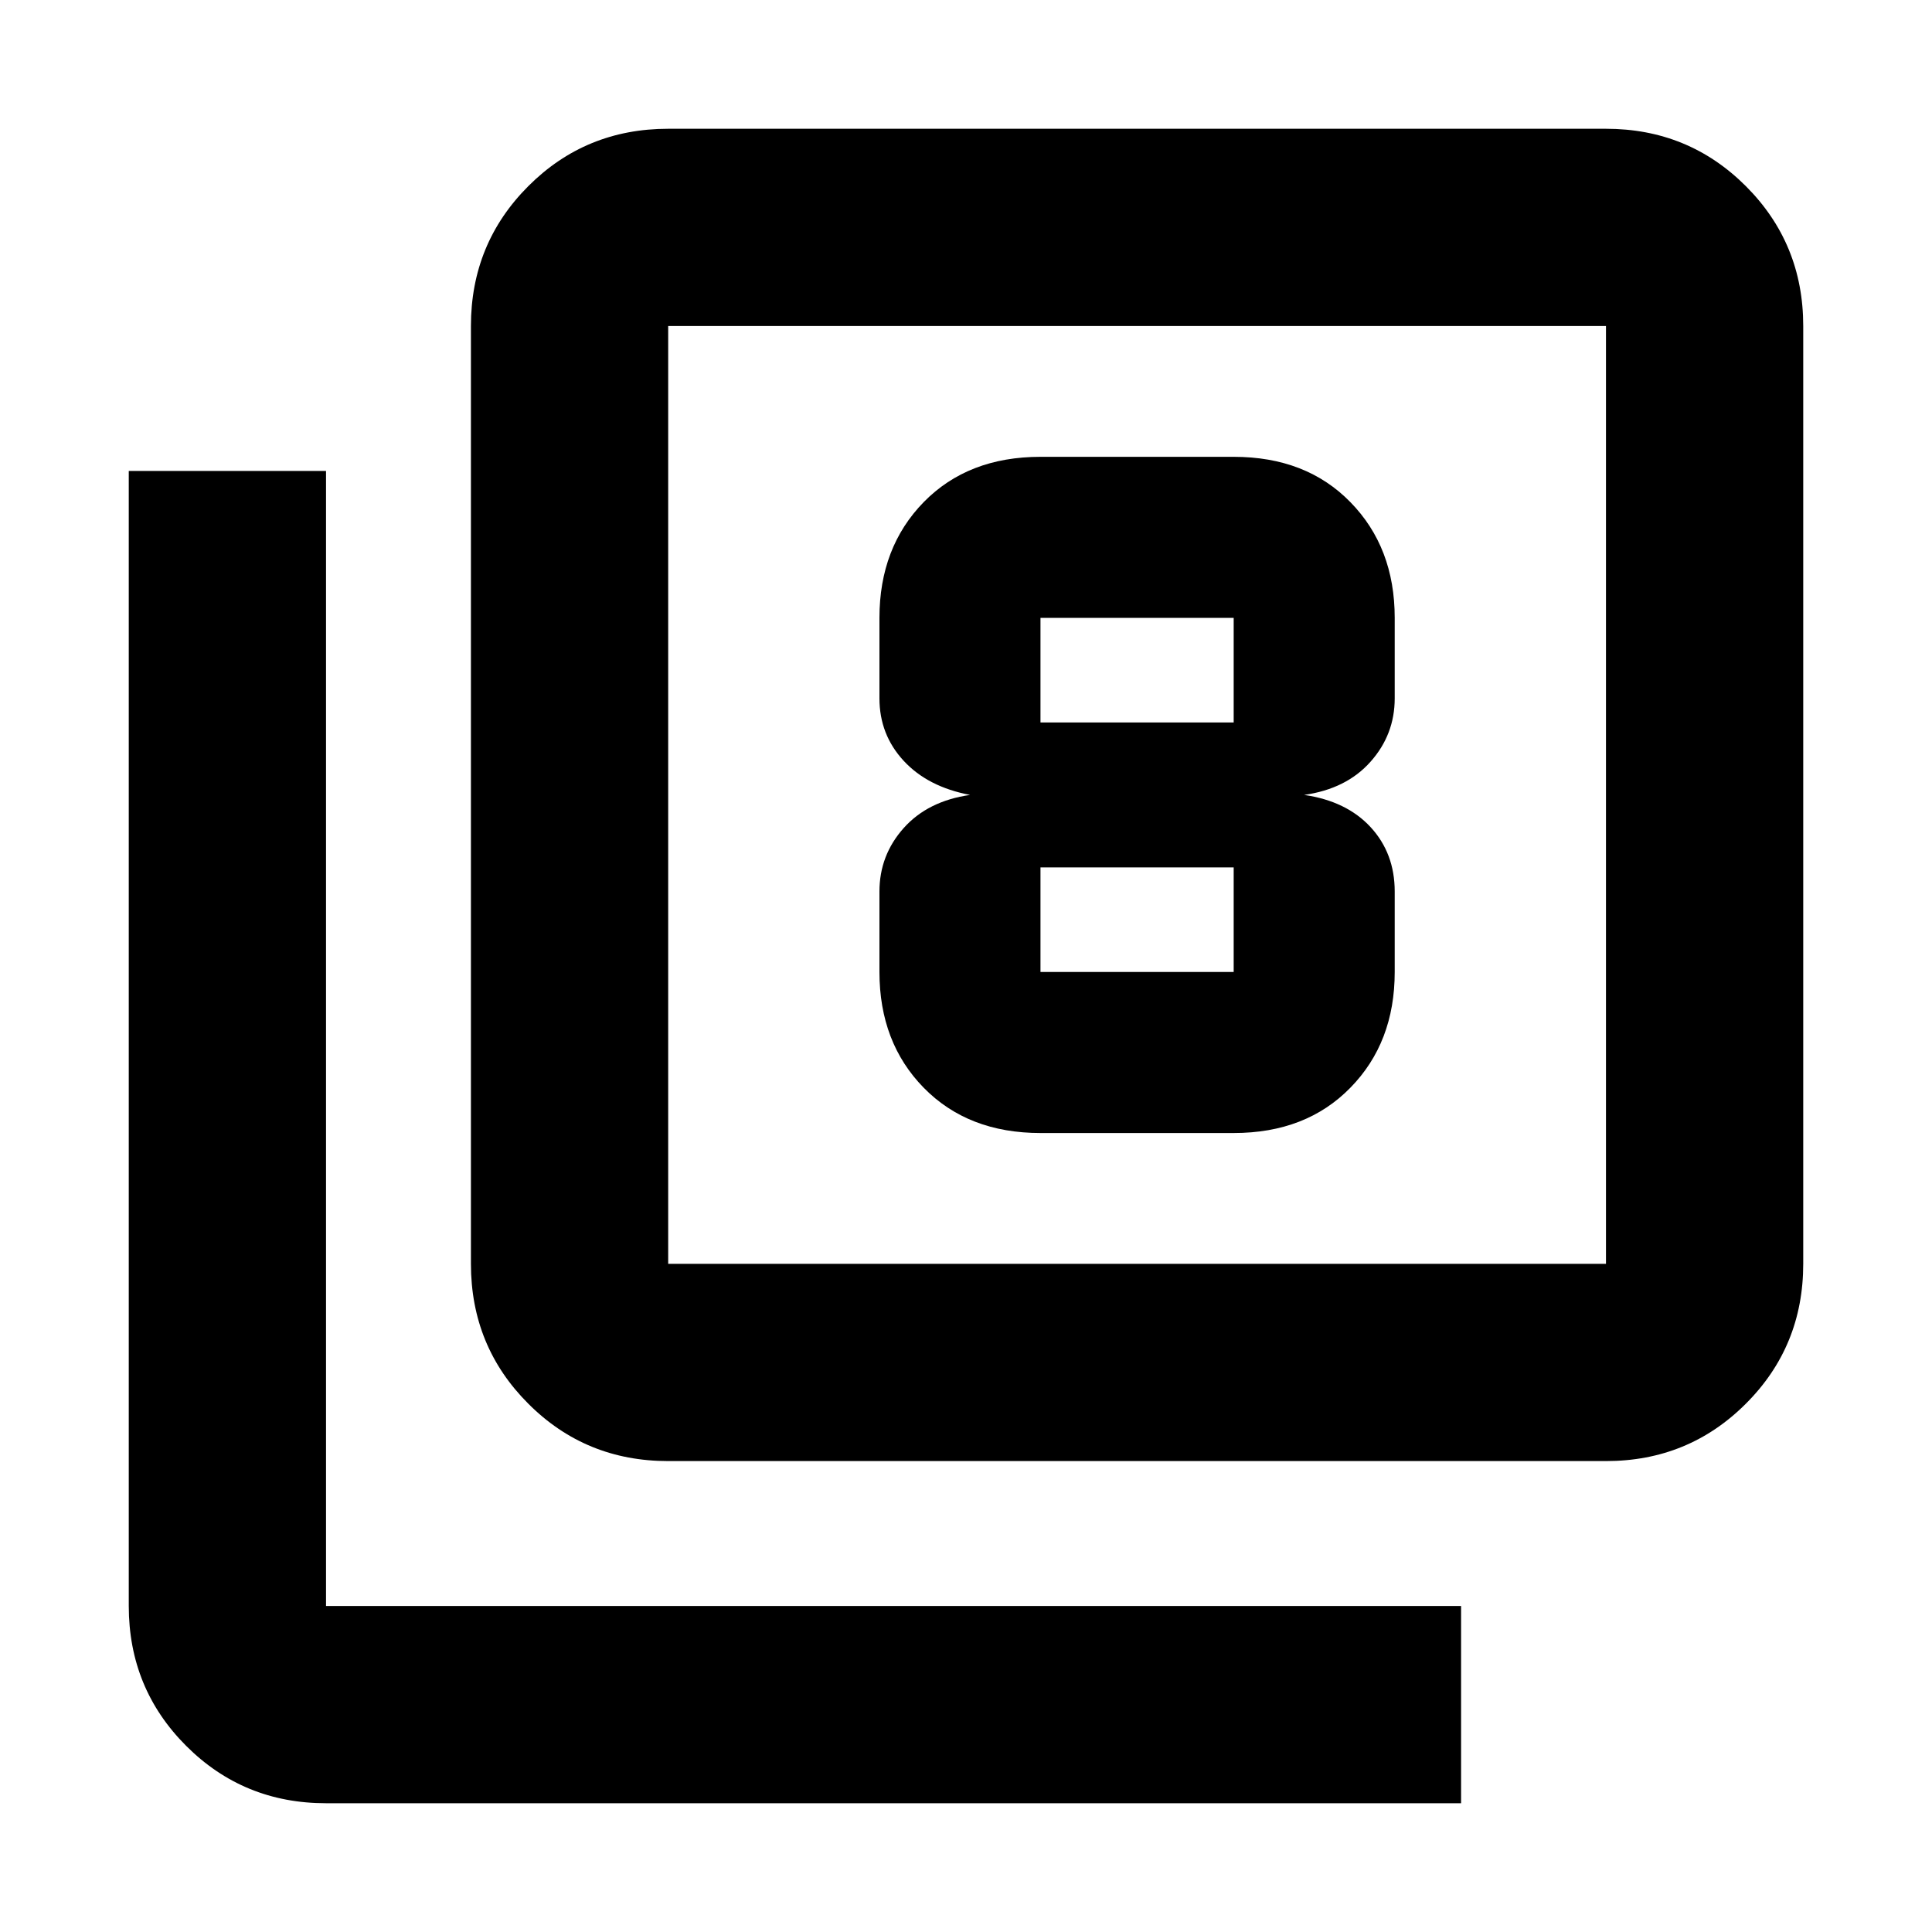<svg xmlns="http://www.w3.org/2000/svg" height="20" width="20"><path d="M10.771 11.729h2q.75 0 1.208-.469.459-.468.459-1.198v-.833q0-.396-.25-.667-.25-.27-.688-.333.438-.062.688-.344.25-.281.25-.656v-.833q0-.729-.459-1.198-.458-.469-1.208-.469h-2q-.75 0-1.209.469-.458.469-.458 1.198v.833q0 .375.25.646t.688.354q-.438.063-.688.344-.25.281-.25.656v.833q0 .73.458 1.198.459.469 1.209.469Zm0-5.333h2v1.083h-2V6.396Zm0 3.666V8.979h2v1.083Zm-3.854 5.063q-.855 0-1.448-.594-.594-.593-.594-1.448V3.375q0-.854.594-1.448.593-.594 1.448-.594h9.708q.854 0 1.448.594t.594 1.448v9.708q0 .855-.594 1.448-.594.594-1.448.594Zm0-2.042h9.708V3.375H6.917v9.708Zm-3.542 5.584q-.854 0-1.448-.594t-.594-1.448V4.875h2.042v11.75h11.75v2.042ZM6.917 3.375v9.708-9.708Z"/></svg>